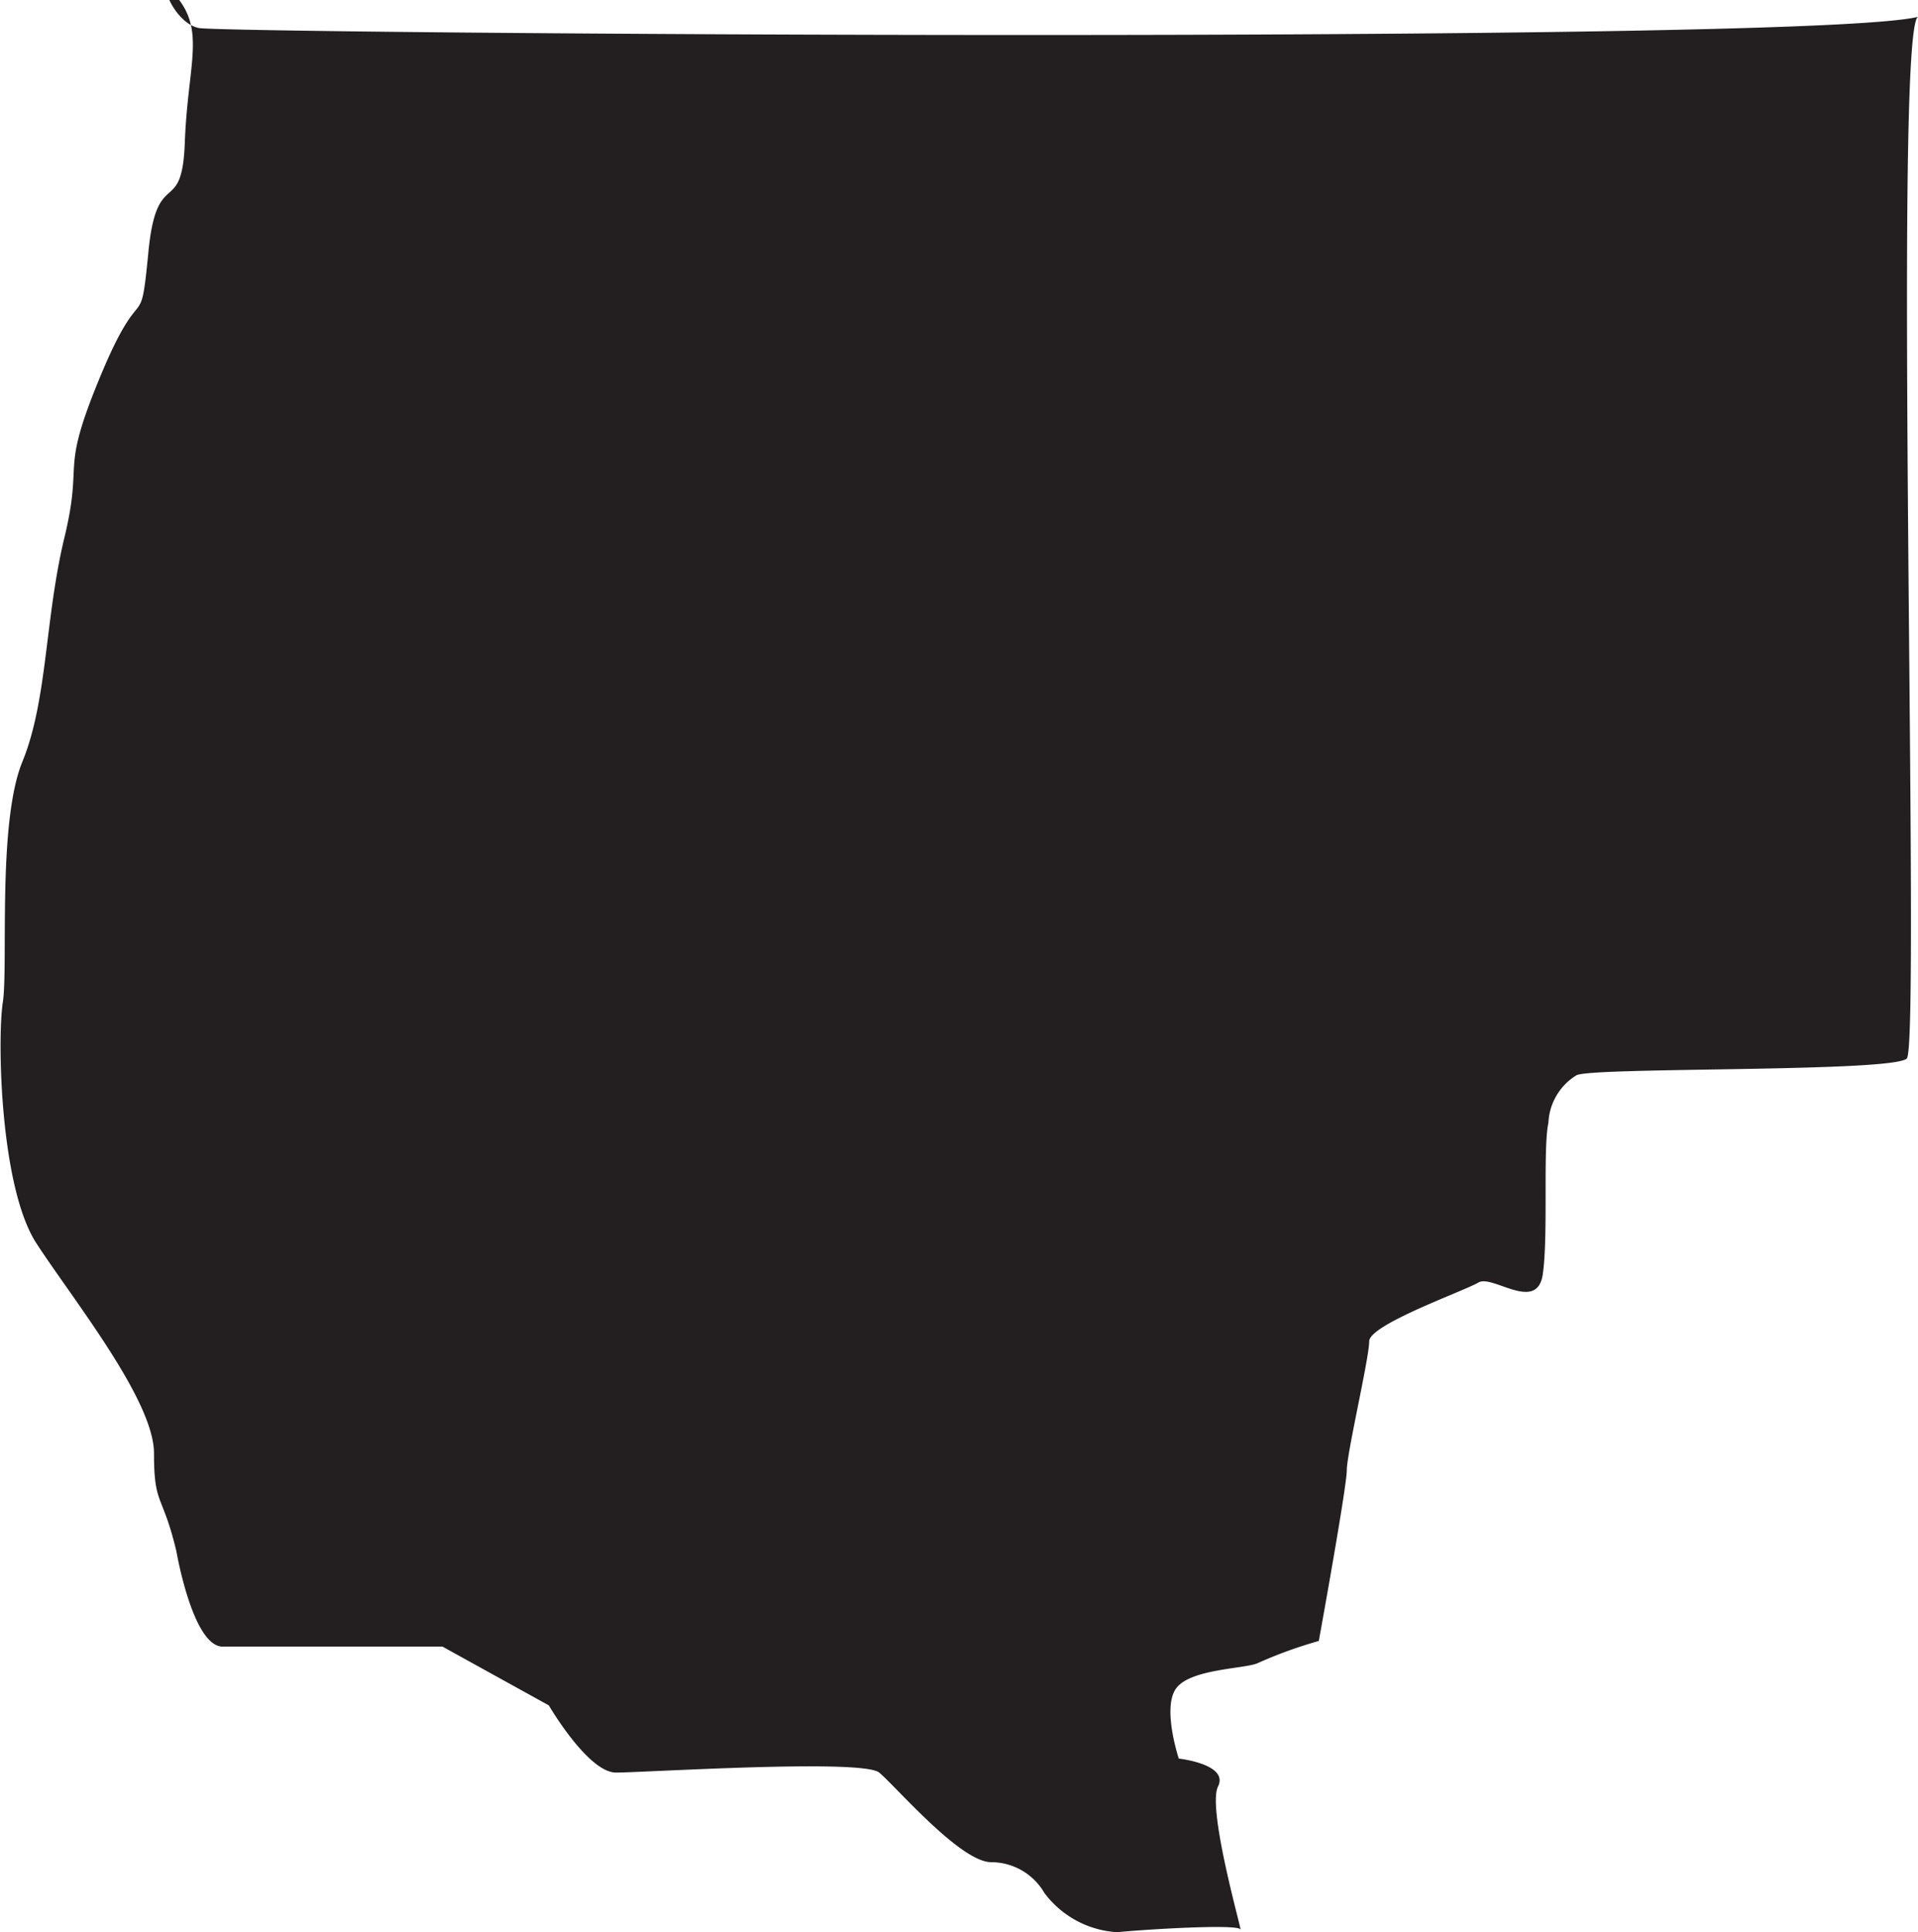 <svg xmlns="http://www.w3.org/2000/svg" viewBox="0 0 68.5 69"><defs><style>.cls-1{fill:#231f20;}</style></defs><g id="Layer_2" data-name="Layer 2"><g id="Layer_1-2" data-name="Layer 1"><path id="western_united_states" data-name="western united states" class="cls-1" d="M68.5.6c-.9.5.1,36.7-.4,37.2s-11.3.3-11.8.6a2.1,2.1,0,0,0-1,1.7c-.2.9,0,4-.2,5.4s-1.8,0-2.3.3-3.9,1.5-3.9,2.1-.8,4-.8,4.6-1,6.1-1,6.1a15.9,15.9,0,0,0-2.2.8c-.5.2-2.4.2-2.9.9s.1,2.5.1,2.5,1.8.2,1.4,1,.9,5.3.8,5.1-3.4,0-4.4.1a3.5,3.5,0,0,1-2.6-1.4,2.2,2.2,0,0,0-1.9-1.1c-1.1,0-3.4-2.7-4-3.2s-8.4,0-9.4,0-2.4-2.4-2.4-2.4l-3.8-2.1H8c-1.1.1-1.7-3.4-1.7-3.4-.5-2.1-.8-1.6-.8-3.5s-2.9-5.5-4.2-7.5S-.1,37.1.1,35.8s-.2-6.4.7-8.6.8-5.1,1.5-8S2.1,17,3.6,13.4,5,12.1,5.3,9,6.5,7.8,6.6,5.1,7.3,1.2,6.4,0s-.3.8.7,1S64.6,1.6,68.5.6Z"/></g></g></svg>